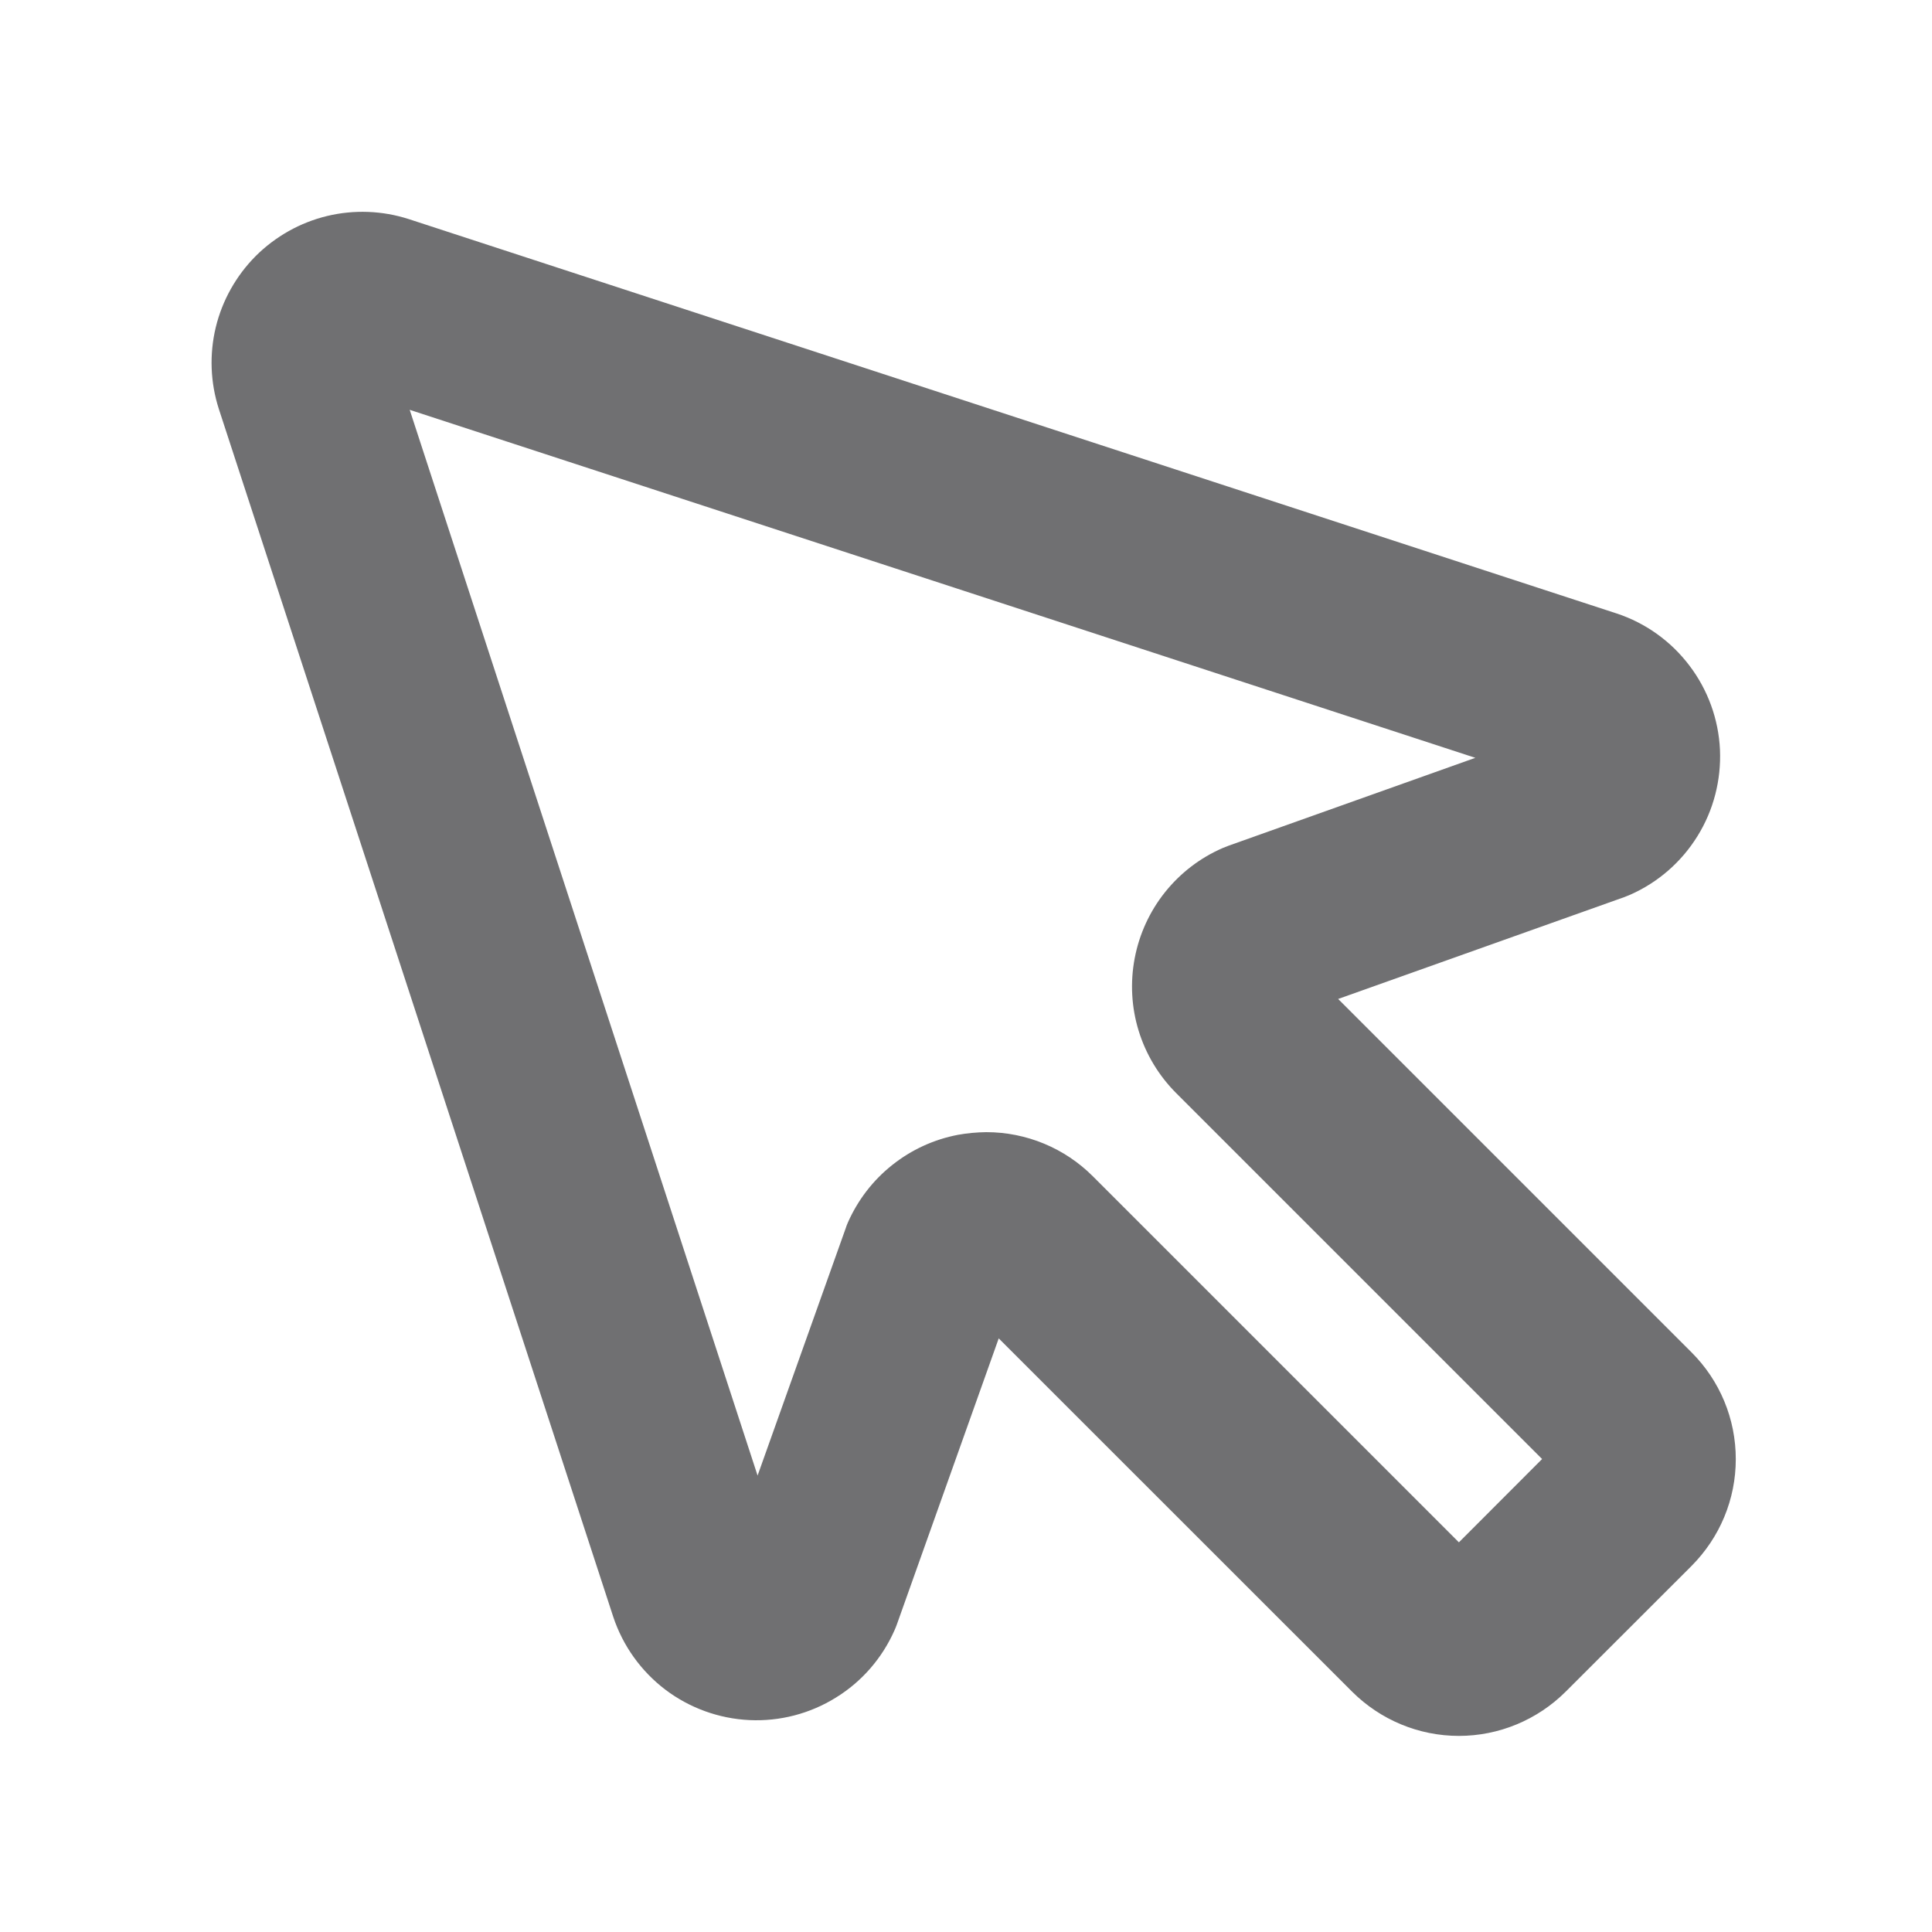 <svg width="16" height="16" viewBox="0 0 16 16" fill="none" xmlns="http://www.w3.org/2000/svg">
<path d="M14.009 11.2L11.082 8.273L13.453 7.429L13.5 7.41C13.731 7.308 13.925 7.139 14.058 6.924C14.191 6.71 14.255 6.46 14.244 6.208C14.232 5.956 14.144 5.713 13.991 5.512C13.839 5.311 13.629 5.16 13.39 5.081L3.384 1.814C3.166 1.744 2.932 1.735 2.708 1.789C2.485 1.843 2.281 1.958 2.118 2.12C1.956 2.283 1.841 2.487 1.787 2.71C1.733 2.934 1.742 3.168 1.812 3.386L5.079 13.391C5.159 13.631 5.309 13.84 5.51 13.993C5.711 14.145 5.954 14.233 6.206 14.245C6.458 14.257 6.708 14.192 6.922 14.059C7.137 13.927 7.306 13.732 7.408 13.501C7.415 13.486 7.421 13.47 7.427 13.454L8.271 11.084L11.198 14.01C11.433 14.244 11.75 14.376 12.082 14.376C12.413 14.376 12.731 14.244 12.966 14.01L14.009 12.968C14.125 12.851 14.217 12.714 14.28 12.562C14.343 12.41 14.375 12.248 14.375 12.084C14.375 11.919 14.343 11.757 14.28 11.605C14.217 11.453 14.125 11.316 14.009 11.2ZM12.082 12.773L9.052 9.743C8.818 9.508 8.5 9.376 8.168 9.376C8.09 9.377 8.011 9.384 7.934 9.398C7.734 9.436 7.547 9.522 7.388 9.649C7.228 9.776 7.103 9.94 7.021 10.126C7.014 10.142 7.008 10.158 7.003 10.174L6.274 12.22L3.393 3.394L12.218 6.276L10.174 7.004C10.158 7.01 10.142 7.016 10.126 7.023C9.939 7.104 9.775 7.23 9.648 7.389C9.521 7.548 9.435 7.736 9.397 7.936C9.359 8.136 9.37 8.343 9.43 8.537C9.49 8.732 9.597 8.909 9.741 9.053L12.771 12.083L12.082 12.773Z" fill="#707072"/>
</svg>
